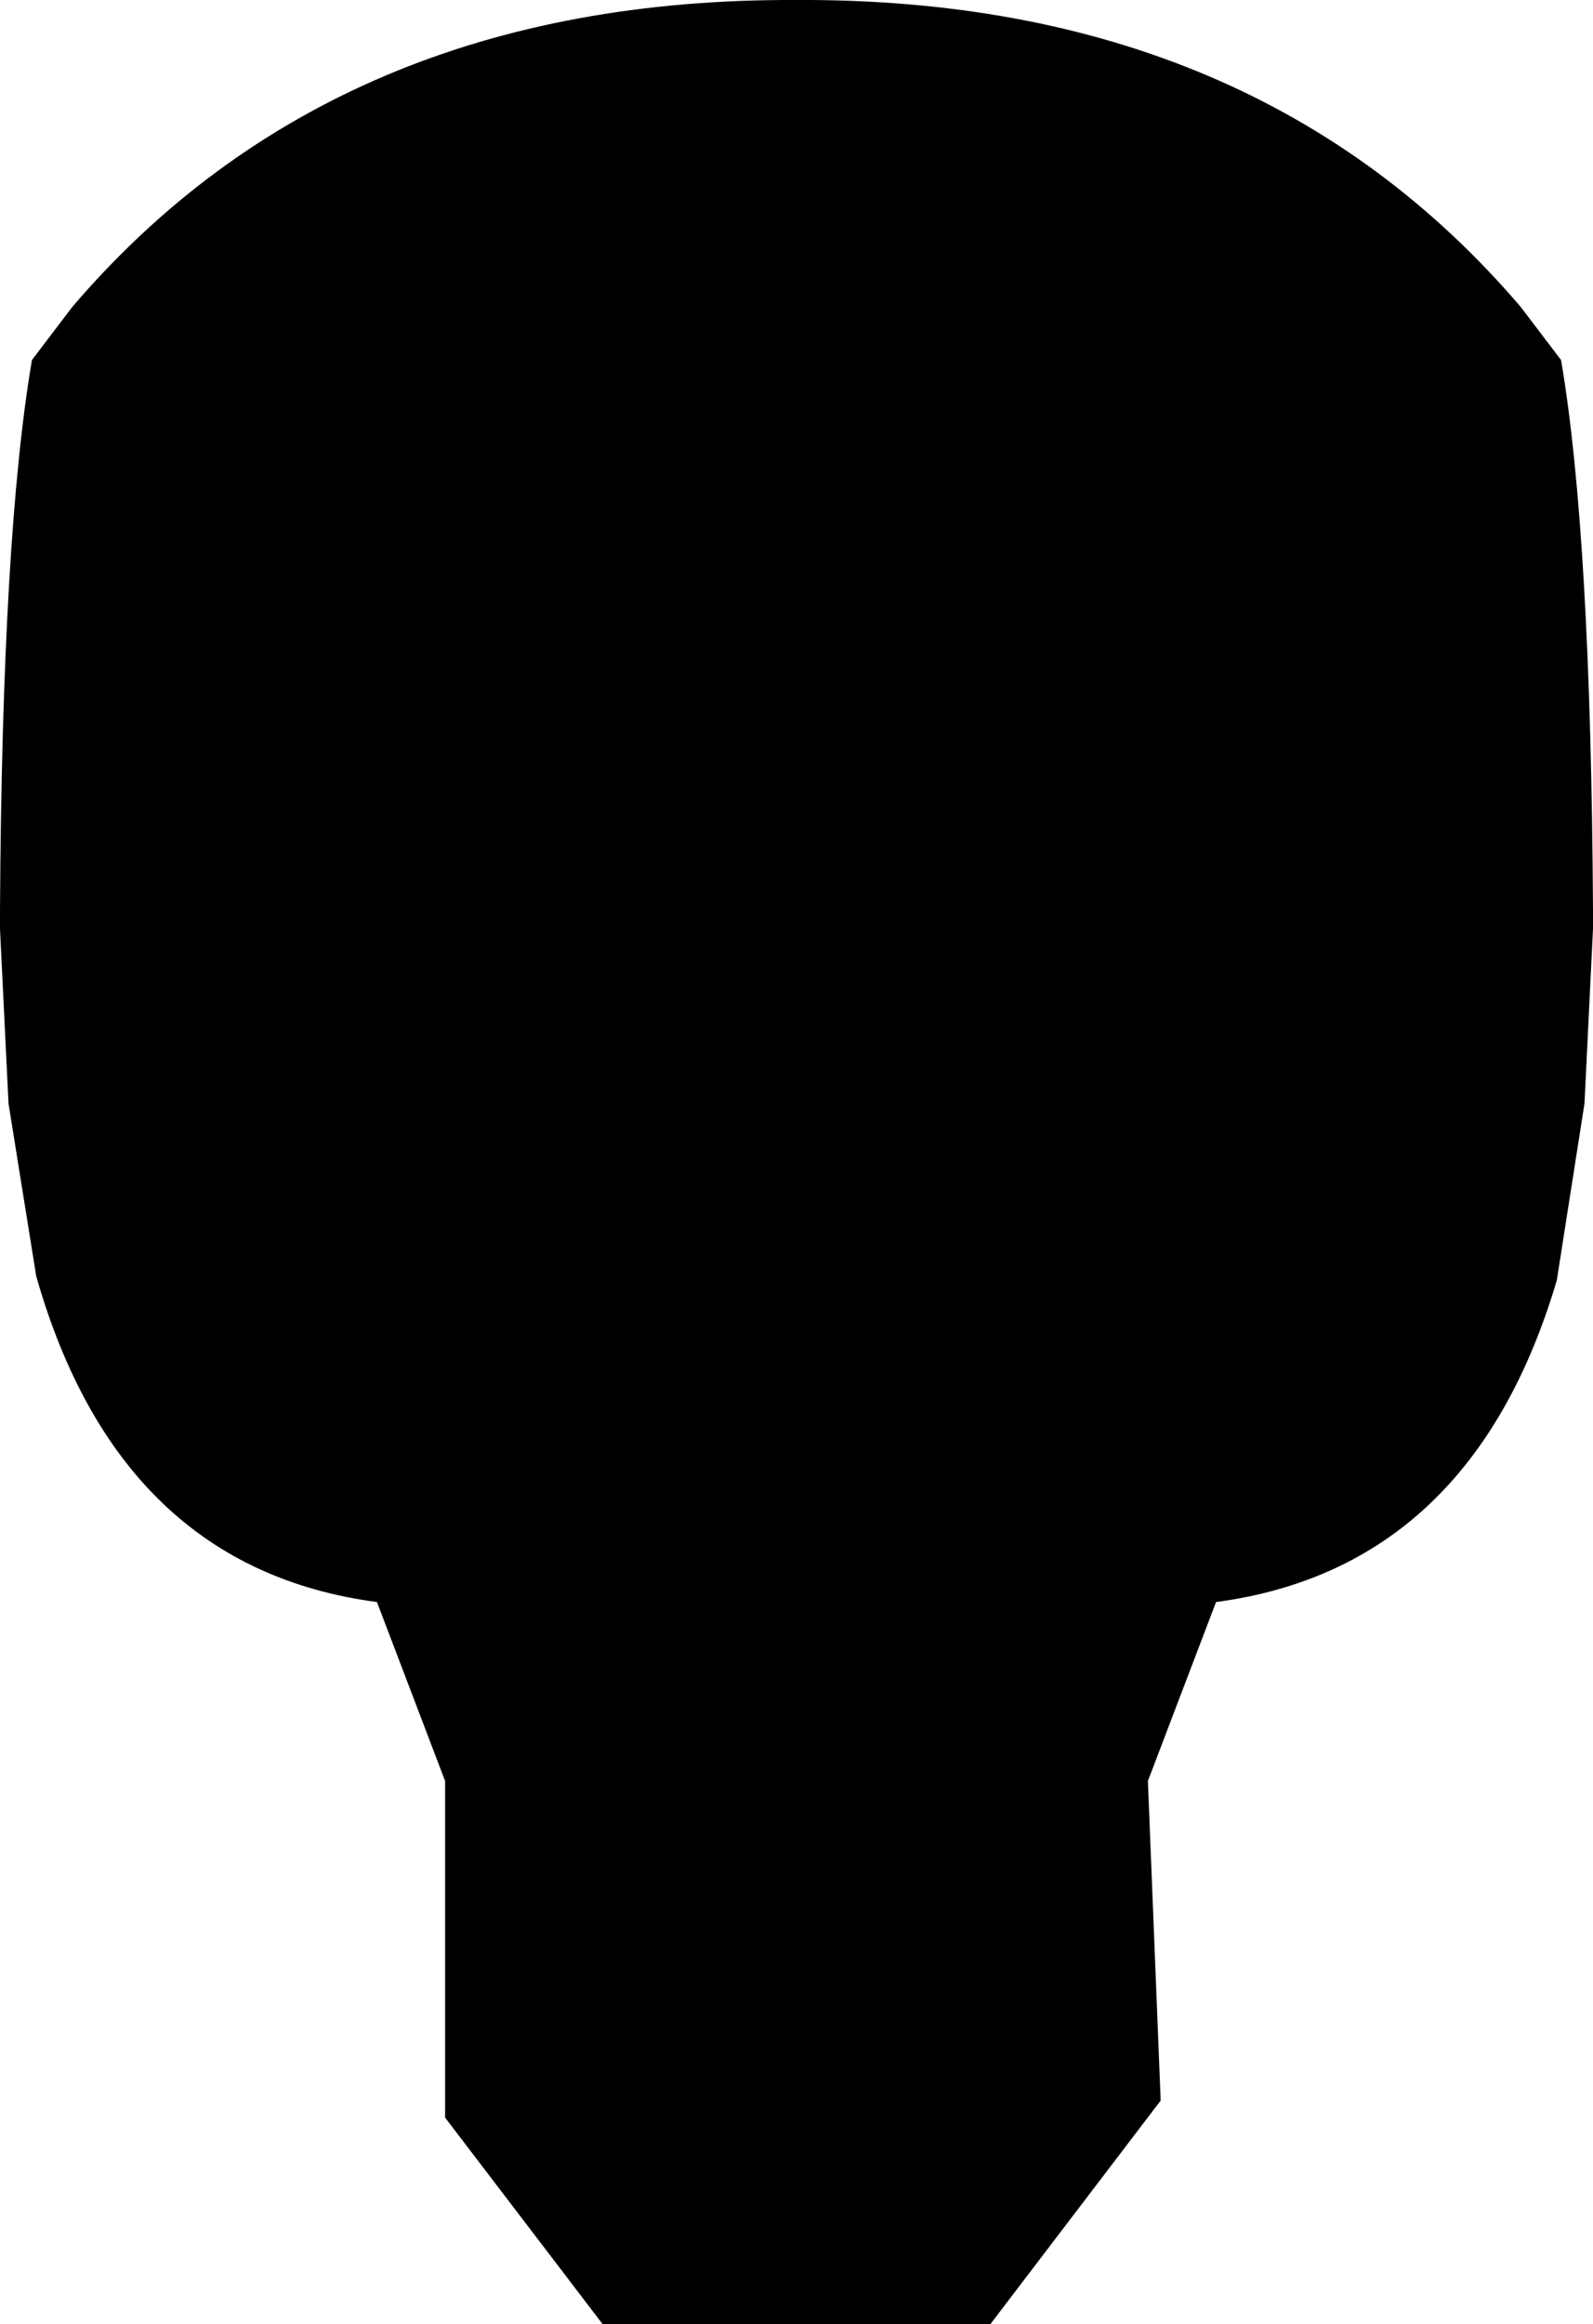 <?xml version="1.0" encoding="UTF-8" standalone="no"?>
<svg xmlns:xlink="http://www.w3.org/1999/xlink" height="54.55px" width="37.4px" xmlns="http://www.w3.org/2000/svg">
  <g transform="matrix(1.0, 0.0, 0.0, 1.0, -381.15, -169.8)">
    <path d="M399.85 169.8 Q410.65 169.75 416.85 177.0 L417.8 178.25 Q418.5 182.35 418.55 191.15 L418.55 191.4 418.55 191.6 418.35 195.7 417.7 199.85 Q415.7 206.6 409.7 207.4 L408.1 211.6 408.4 219.1 404.4 224.35 395.3 224.35 391.6 219.5 391.6 211.6 390.0 207.4 Q383.95 206.6 382.0 199.75 L381.35 195.7 381.15 191.6 381.15 191.4 381.15 191.15 Q381.2 182.35 381.9 178.25 L382.85 177.0 Q389.05 169.75 399.85 169.8" fill="#000000" fill-rule="evenodd" stroke="none"/>
  </g>
</svg>
